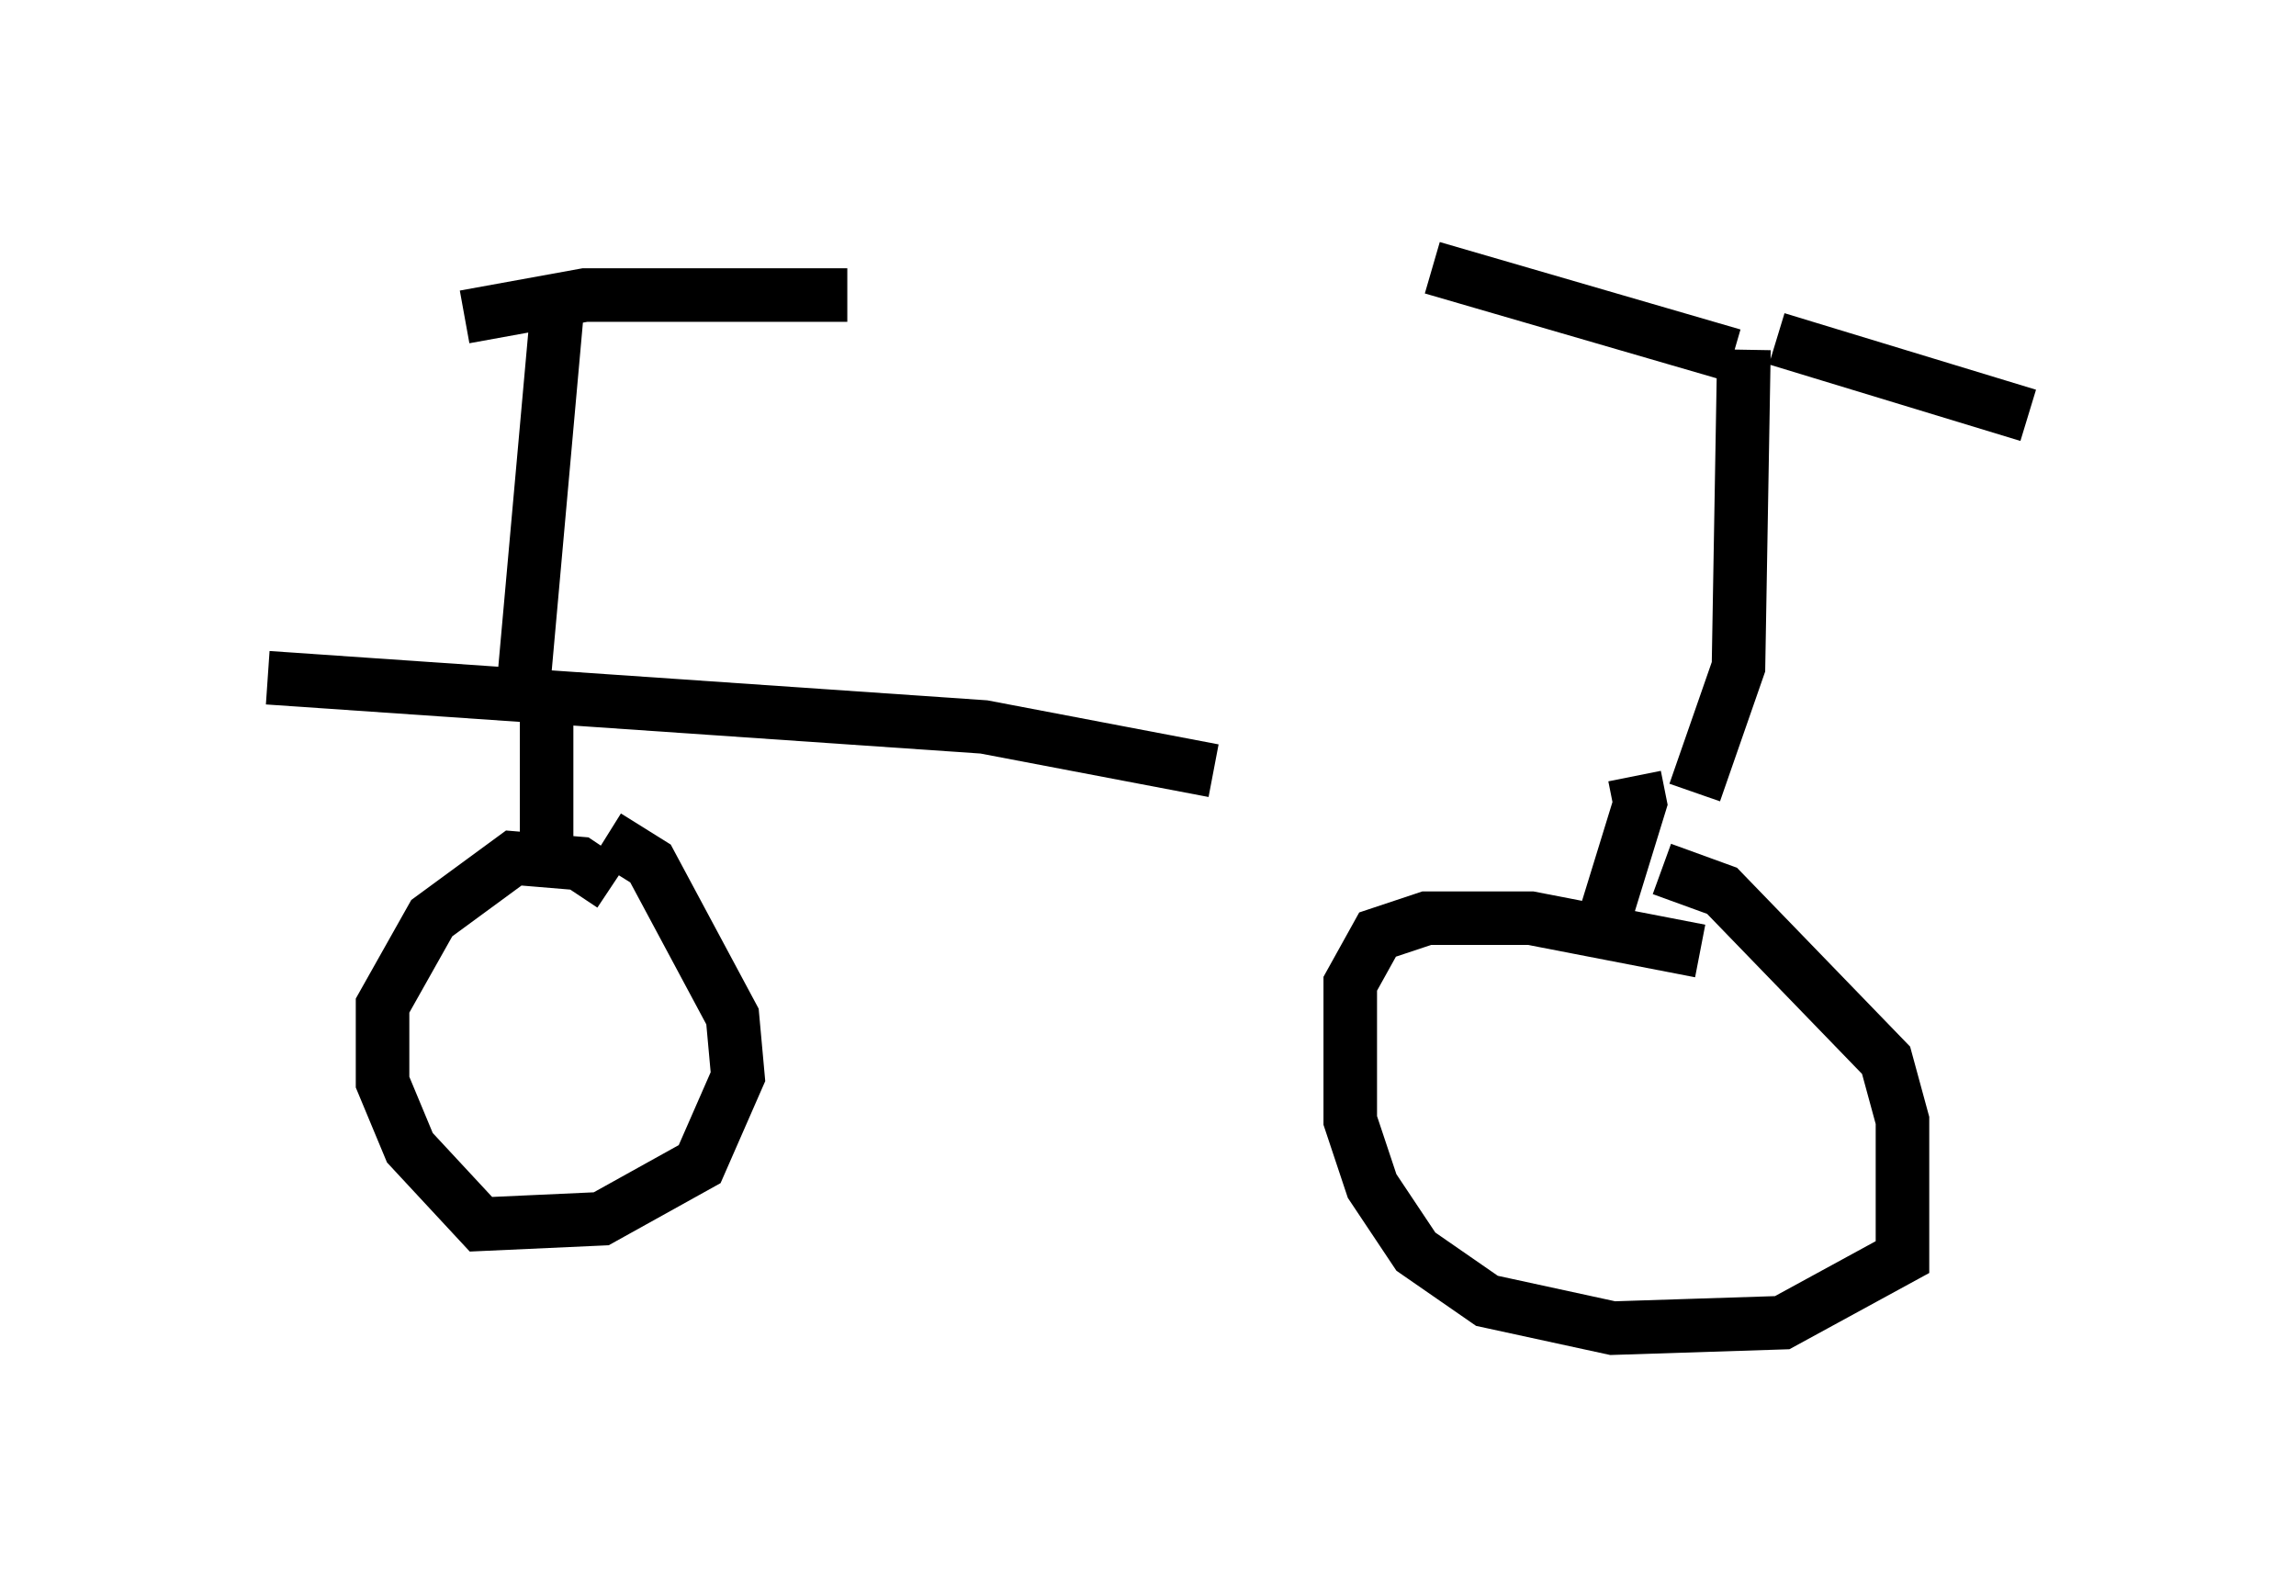 <?xml version="1.0" encoding="utf-8" ?>
<svg baseProfile="full" height="29.804" version="1.1" width="42.871" xmlns="http://www.w3.org/2000/svg" xmlns:ev="http://www.w3.org/2001/xml-events" xmlns:xlink="http://www.w3.org/1999/xlink"><defs /><rect fill="white" height="29.804" width="42.871" x="0" y="0" /><path d="M31.746, 14.392 m-9.086, 0.0 l-4.288, -0.817 -13.373, -0.919 m4.798, -0.102 l0.613, -6.84 m-1.735, 0.204 l2.246, -0.408 4.9, 0.0 m15.823, 9.29 l0.817, -2.348 0.102, -5.921 m-0.204, 0.102 l-5.615, -1.633 m6.431, 1.327 l4.696, 1.429 m-27.665, 5.002 l0.0, 3.675 m20.315, -1.94 l0.102, 0.51 -0.817, 2.654 m1.94, 0.102 l-3.165, -0.613 -1.94, 0.0 l-0.919, 0.306 -0.51, 0.919 l0.0, 2.552 0.408, 1.225 l0.817, 1.225 1.327, 0.919 l2.348, 0.51 3.165, -0.102 l2.246, -1.225 0.0, -2.552 l-0.306, -1.123 -3.063, -3.165 l-1.123, -0.408 m-19.6, 0.306 l-0.613, -0.408 -1.225, -0.102 l-1.531, 1.123 -0.919, 1.633 l0.0, 1.429 0.51, 1.225 l1.327, 1.429 2.246, -0.102 l1.838, -1.021 0.715, -1.633 l-0.102, -1.123 -1.531, -2.858 l-0.817, -0.51 " fill="none" stroke="black" stroke-width="1" /></svg>